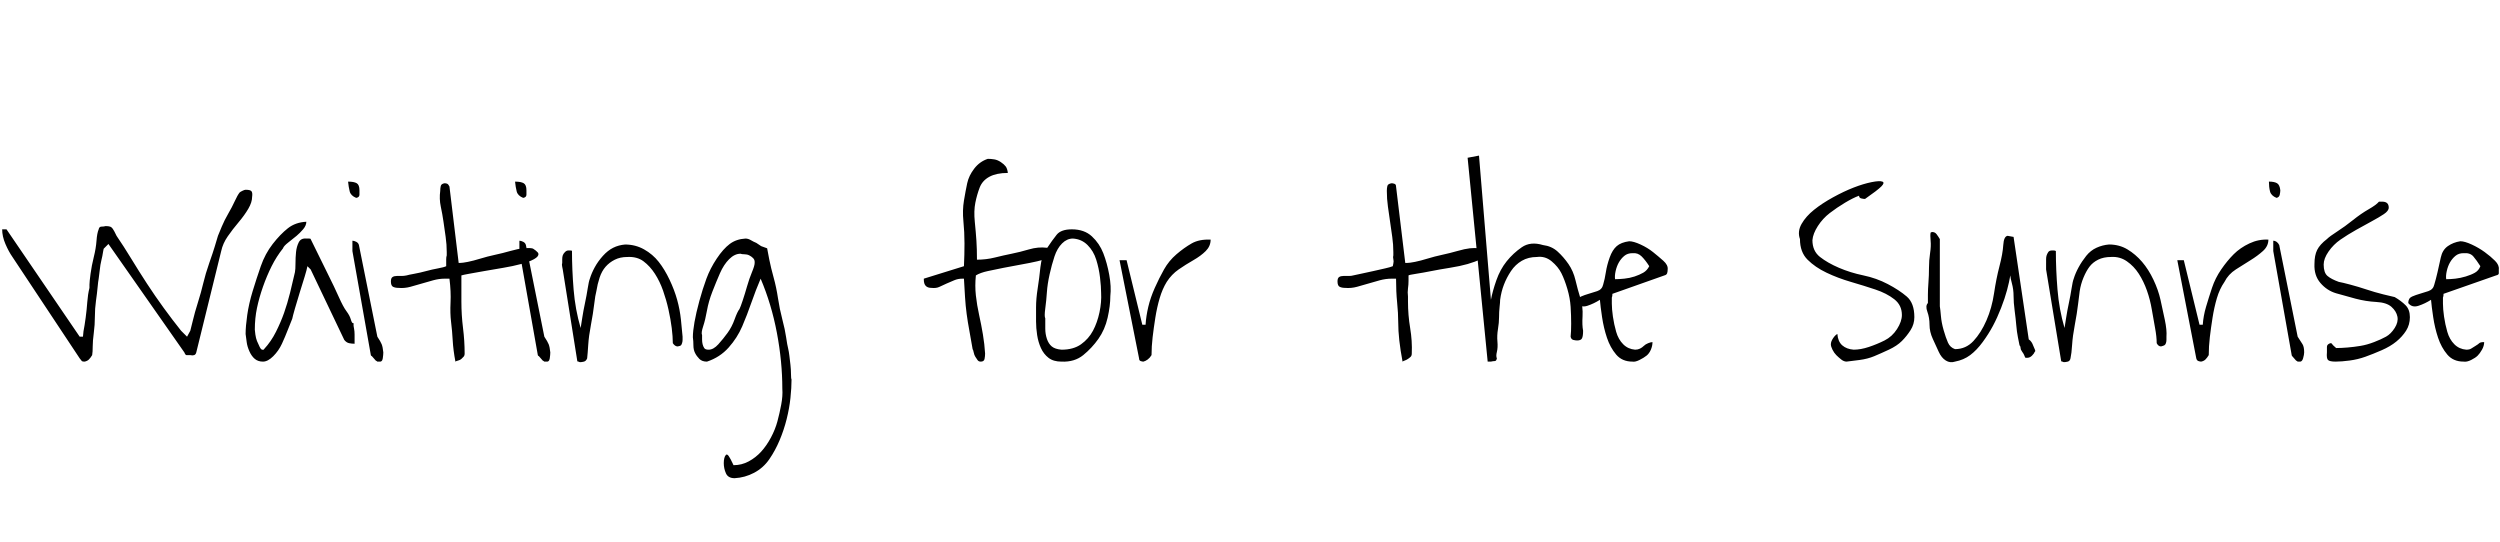 <svg id="fnt-Waiting for the Sunrise" viewBox="0 0 4611 1000" xmlns="http://www.w3.org/2000/svg"><path id="waiting-for-the-sunrise" class="f" d="M4 423h8l135 198h6l1-10q2-10 4-25t3-29 4-26v-6q0-5 2-20t6-31 5-30 4-21q1-5 5-5t8-1q5 0 8 1t5 4 3 5 4 8q13 19 27 42t29 46 31 45 32 42q1 1 2 2t4 4 3 3 2 2l6-11q2-7 5-20t9-32 10-36 11-37 10-30 6-20q2-5 7-17t12-24 12-23 9-16q1-1 5-3t6-2q9 0 11 3t1 10q0 10-7 22t-18 25-20 26-12 27l-46 187q-1 4-4 5t-7 0q-5 0-7 0t-4-5l-140-200-8 8q-1 0-2 7t-3 15-3 18-2 16q-1 5-2 16t-3 25-2 29-2 30-2 25-1 16q-3 5-6 8t-8 4q-4 0-5-1t-4-5l-124-187q-7-10-13-24t-6-27m449 193q0-14 3-35t10-44 15-46 22-41 28-29 34-12q0 7-6 14t-12 12-15 12-10 11q-12 15-21 33t-16 38-11 39-4 40q0 2 1 9t3 12 5 11 6 5h1q1 0 1-1 13-14 22-32t15-35 11-37 9-38q1-5 1-16t1-21 5-18 14-7q2 0 5 0t3 1q18 37 31 63t21 44 14 26 8 15 4 7 1 3q0 2 1 7t1 11 0 10 0 7q-5 0-10-1t-9-6l-62-130-6-6q-1 6-5 19t-9 29-9 30-5 19q-3 7-8 20t-11 26-16 23-19 10q-9 0-15-5t-10-14-5-17-2-15m197-153v-19q3 0 7 2t5 6l34 169q6 9 8 14t3 15q0 4-1 11t-7 6h-2q-1 0-1 0-1-1-3-2l-7-8q-2-1-2-2l-34-192m-8-128q11 0 16 3t5 13q0 3 0 8t-6 6q-10-4-12-12t-3-18m187 179h-9q-10 0-21 3t-21 6-21 6-22 2q-6 0-10-2t-4-10q0-6 3-8t8-2 9 0 9-1q3-1 14-3t22-5 22-5 15-4q0-1 0-5t0-8 1-7v-6q0-14-2-28t-4-28-5-28-1-29q0-5 1-9t7-5q3 0 5 1t4 5l17 141q0 0 1 0h1q5 0 15-2t23-6 27-7 28-7 24-5 16 0q2 0 7 4t5 6q1 5-8 10t-24 9-33 7-35 6-28 5-14 3v10q0 7 0 14t0 15v9q0 25 3 49t3 47q0 4-2 6t-4 4-6 3-5 2q-4-21-5-39t-3-34-1-36-2-44m129-51v-19q3 0 7 2t5 6l34 169q6 9 8 14t3 15q0 4-1 11t-7 6h-2q-1 0-1 0-1-1-3-2l-7-8q-2-1-2-2l-34-192m-8-128q11 0 16 3t5 13q0 3 0 8t-6 6q-10-4-12-12t-3-18m87 150q0-3 0-7t1-7 4-6 6-3q1 0 4 0t3 1q0 34 3 71t13 71q1-6 3-19t5-27 5-27 4-18q3-10 9-21t15-21 19-15 22-6q19 0 35 9t27 23 20 33 14 37 7 37 3 31v6q0 3-1 6t-2 4-6 2q-5 0-9-6 0-12-2-28t-6-34-10-35-15-31-21-23-30-8q-13 0-23 5t-17 13-11 20-6 25q-2 7-4 24t-6 38-5 37-2 25q-2 5-6 6t-7 1q-1 0-3-1t-2 0l-27-170q0-1-1-5t0-7m298 369q0-5 1-9t3-6 5 2 9 17q15 0 28-7t23-18 18-26 12-30 7-31 2-29q0-50-10-103t-30-100q-9 21-17 44t-17 44-25 39-40 26q-9 0-14-5t-8-11-3-14-1-15q0-11 3-28t9-39 13-41 19-37 24-27 29-10q5 0 10 3t10 5l9 6q5 2 11 4 1 6 4 21t8 33 8 38 8 39 7 33 4 22q1 4 2 12t2 17 1 17 1 10q0 15-2 34t-7 39-13 39-19 35-28 25-36 10q-12 0-16-9t-4-19m-40-236v8q0 5 1 9t3 7 8 3q9 0 18-10t17-21 13-25 9-19q2-4 6-16t8-26 9-26 5-17v-2q0-4-3-7t-7-5-9-2-7-1q-11 0-21 10t-17 26-14 34-10 35-7 29-2 16m483-104h-3q-8 0-15 3t-14 6-13 6-15 2q-14 0-14-15v-1q0-1 0-1l74-23q1-21 1-42t-2-41 1-38 6-32 13-27 25-18q6 0 12 1t12 5 9 8 4 12q-21 0-34 7t-18 20-8 28-1 35 3 35 1 35q17 0 33-4t31-7 32-8 33-3q11 0 11 11 0 5-8 8t-21 6-30 6-32 6-29 6-22 8q-2 19 0 37t6 36 7 36 4 35q0 5-1 10t-7 5q-4 0-6-3t-4-6-3-8-2-6q-3-18-6-34t-5-31-3-31-2-34m133 79q0-10 0-26t3-35 5-39 12-35 18-25 28-10q23 0 37 13t21 31 11 40 2 39q0 18-5 40t-17 39-28 30-40 12q-15 0-24-7t-14-18-7-24-2-25m17-6q0 9 0 19t3 19 9 14 18 6q22 0 36-10t22-25 12-34 3-36q0-11-2-28t-7-33-16-27-27-12q-11 0-20 9t-14 24-9 33-5 33-3 30 0 18m137-107h13l29 119h6q1-16 5-33t12-35 17-34 23-28 28-20 35-7q0 12-9 21t-23 17-27 17-22 23q-8 13-13 30t-8 36-5 36-2 33q-3 5-7 8t-8 4q-2 0-5-1t-3-5l-36-181m510 34h-8q-11 0-22 3t-21 6-21 6-22 2q-6 0-10-2t-4-10q0-6 3-8t8-2 10 0 8-1q4-1 14-3t23-5 22-5 14-4q0-1 1-5t0-8 0-7v-6q0-14-2-28t-4-28-4-28-2-29q0-5 1-9t8-5q2 0 5 1t3 5l17 141q1 0 1 0h2q5 0 15-2t23-6 27-7 28-7 23-5 17 0q2 0 6 4t6 6q1 5-9 10t-24 9-33 7-34 6-28 5-14 3v10q0 7-1 14t0 15v9q0 25 4 49t3 47q0 4-2 6t-5 4-6 3-4 2q-4-21-6-39t-2-34-2-36-2-44m169 153l-37-376 21-4 22 266q3-16 10-36t19-35 28-26 39-4q16 2 27 12t20 23 13 30 9 33 4 33 1 27q0 10-2 14t-9 4q-3 0-7-1t-5-6q1-9 1-24t-1-31-6-33-11-29-18-22-27-8q-16 0-28 7t-20 19-13 25-7 28q0 4-1 13t-1 19-2 22-1 23-1 19 0 12q-1 5-4 5t-7 1q0 0-3 0t-3 0m207-114q-11 7-23 11t-19-5q0-9 7-12t14-5 16-5 11-12q3-10 5-23t7-27 13-21 23-9q8 0 21 6t23 14 19 16 8 16q0 4-1 7t-5 4l-96 34 0 2q0 2-1 5v6q0 4 0 5 0 10 2 24t6 28 13 23 22 10q5 0 9-2t7-5 8-5 8-2q0 7-3 14t-8 11-13 8-13 3q-19 0-30-13t-17-31-9-38-4-32m60-86q-9 0-15 5t-10 12-6 16-1 15q7 0 17-1t19-4 16-7 11-12q-7-11-14-18t-17-6m366 168q0-5 4-11t8-8q1 14 9 21t21 8q13 0 28-5t29-12 23-21 9-26q0-18-14-29t-35-18-45-14-45-17-35-24-14-38q-5-14 3-28t23-26 35-23 38-18 33-10 20-1-2 9-30 23q-3 0-7-1t-4-5q-11 4-26 13t-28 19-22 24-10 26q0 20 14 31t35 20 45 14 45 16 35 23 14 38q0 13-7 24t-16 20-24 16-27 12-27 7-24 3q-5 0-10-4t-9-8-7-10-3-10m229 32q-9 3-17-2t-13-16-11-24-6-26-4-24 1-16q0-5 0-15t1-23 1-27 2-27 1-23 0-15q1 0 2-1l1 0q5 0 8 4t6 9q0 6 0 24t0 38 0 37 0 25q1 6 2 18t5 26 8 23 13 12q20 0 34-15t24-38 14-50 10-50 7-39 8-17l11 2 28 189q3 2 5 5t3 6 3 7 0 5q-1 3-5 7t-9 4h-2q0 0-1 0-1-1-2-4t-4-7-3-7-2-5q-1-5-3-15t-3-22-3-27-2-27-3-23-3-15q-2 12-6 27t-11 33-15 33-19 30-23 24-28 12m168-182q0-3 0-7t1-7 3-6 7-3q1 0 3 0t4 1q0 34 3 71t13 71q1-6 3-19t5-27 5-27 4-18q3-10 9-21t14-21 19-15 23-6q19 0 34 9t27 23 21 33 13 37 8 37 3 31v6q0 3-1 6t-3 4-6 2q-5 0-8-6 0-12-3-28t-6-34-9-35-15-31-22-23-29-8q-14 0-24 5t-16 13-11 20-7 25q-1 7-3 24t-6 38-5 37-3 25q-1 5-5 6t-7 1q-1 0-3-1t-2 0l-28-170q0-1 0-5t0-7m242-5h12l29 119h6q1-16 6-33t11-35 17-34 23-28 29-20 35-7q0 12-10 21t-23 17-27 17-21 23q-9 13-14 30t-8 36-5 36-2 33q-3 5-6 8t-8 4q-2 0-5-1t-4-5l-35-181m177-17v-19q3 0 6 2t5 6l34 169q6 9 9 14t3 15q0 4-2 11t-7 6h-2q-1 0-1 0-1-1-3-2l-7-8q-1-1-1-2l-34-192m-8-128q10 0 15 3t6 13q0 3-1 8t-6 6q-10-4-12-12t-2-18m107 315q0-6 0-10t4-6 5 0 8 8q9 0 21-1t24-3 25-7 22-10 16-16 5-21-11-18-28-9-38-6-36-10-29-19-11-35q0-16 5-26t18-20q5-5 19-14t29-21 29-20 19-14q1 0 3 0t3 0q12 0 12 11 0 6-9 12t-22 13-29 16-29 18-22 22-9 24q0 15 7 21t21 11q6 1 21 5t30 9 31 9 21 5q12 7 20 15t8 22q0 14-7 25t-18 20-27 16-30 12-29 7-26 2q-11 0-14-3t-2-14m192-97q-11 7-23 11t-19-5q0-9 7-12t14-5 16-5 11-12q3-10 6-23t6-27 13-21 23-9q8 0 21 6t24 14 19 16 7 16q0 4 0 7t-5 4l-97 34 0 2q0 2-1 5v6q0 4 0 5 0 10 2 24t6 28 13 23 22 10q6 0 9-2t8-5 7-5 9-2q0 7-4 14t-8 11-12 8-14 3q-19 0-30-13t-17-31-9-38-4-32m60-86q-9 0-15 5t-10 12-6 16-1 15q8 0 17-1t19-4 17-7 10-12q-7-11-13-18t-18-6" />
</svg>